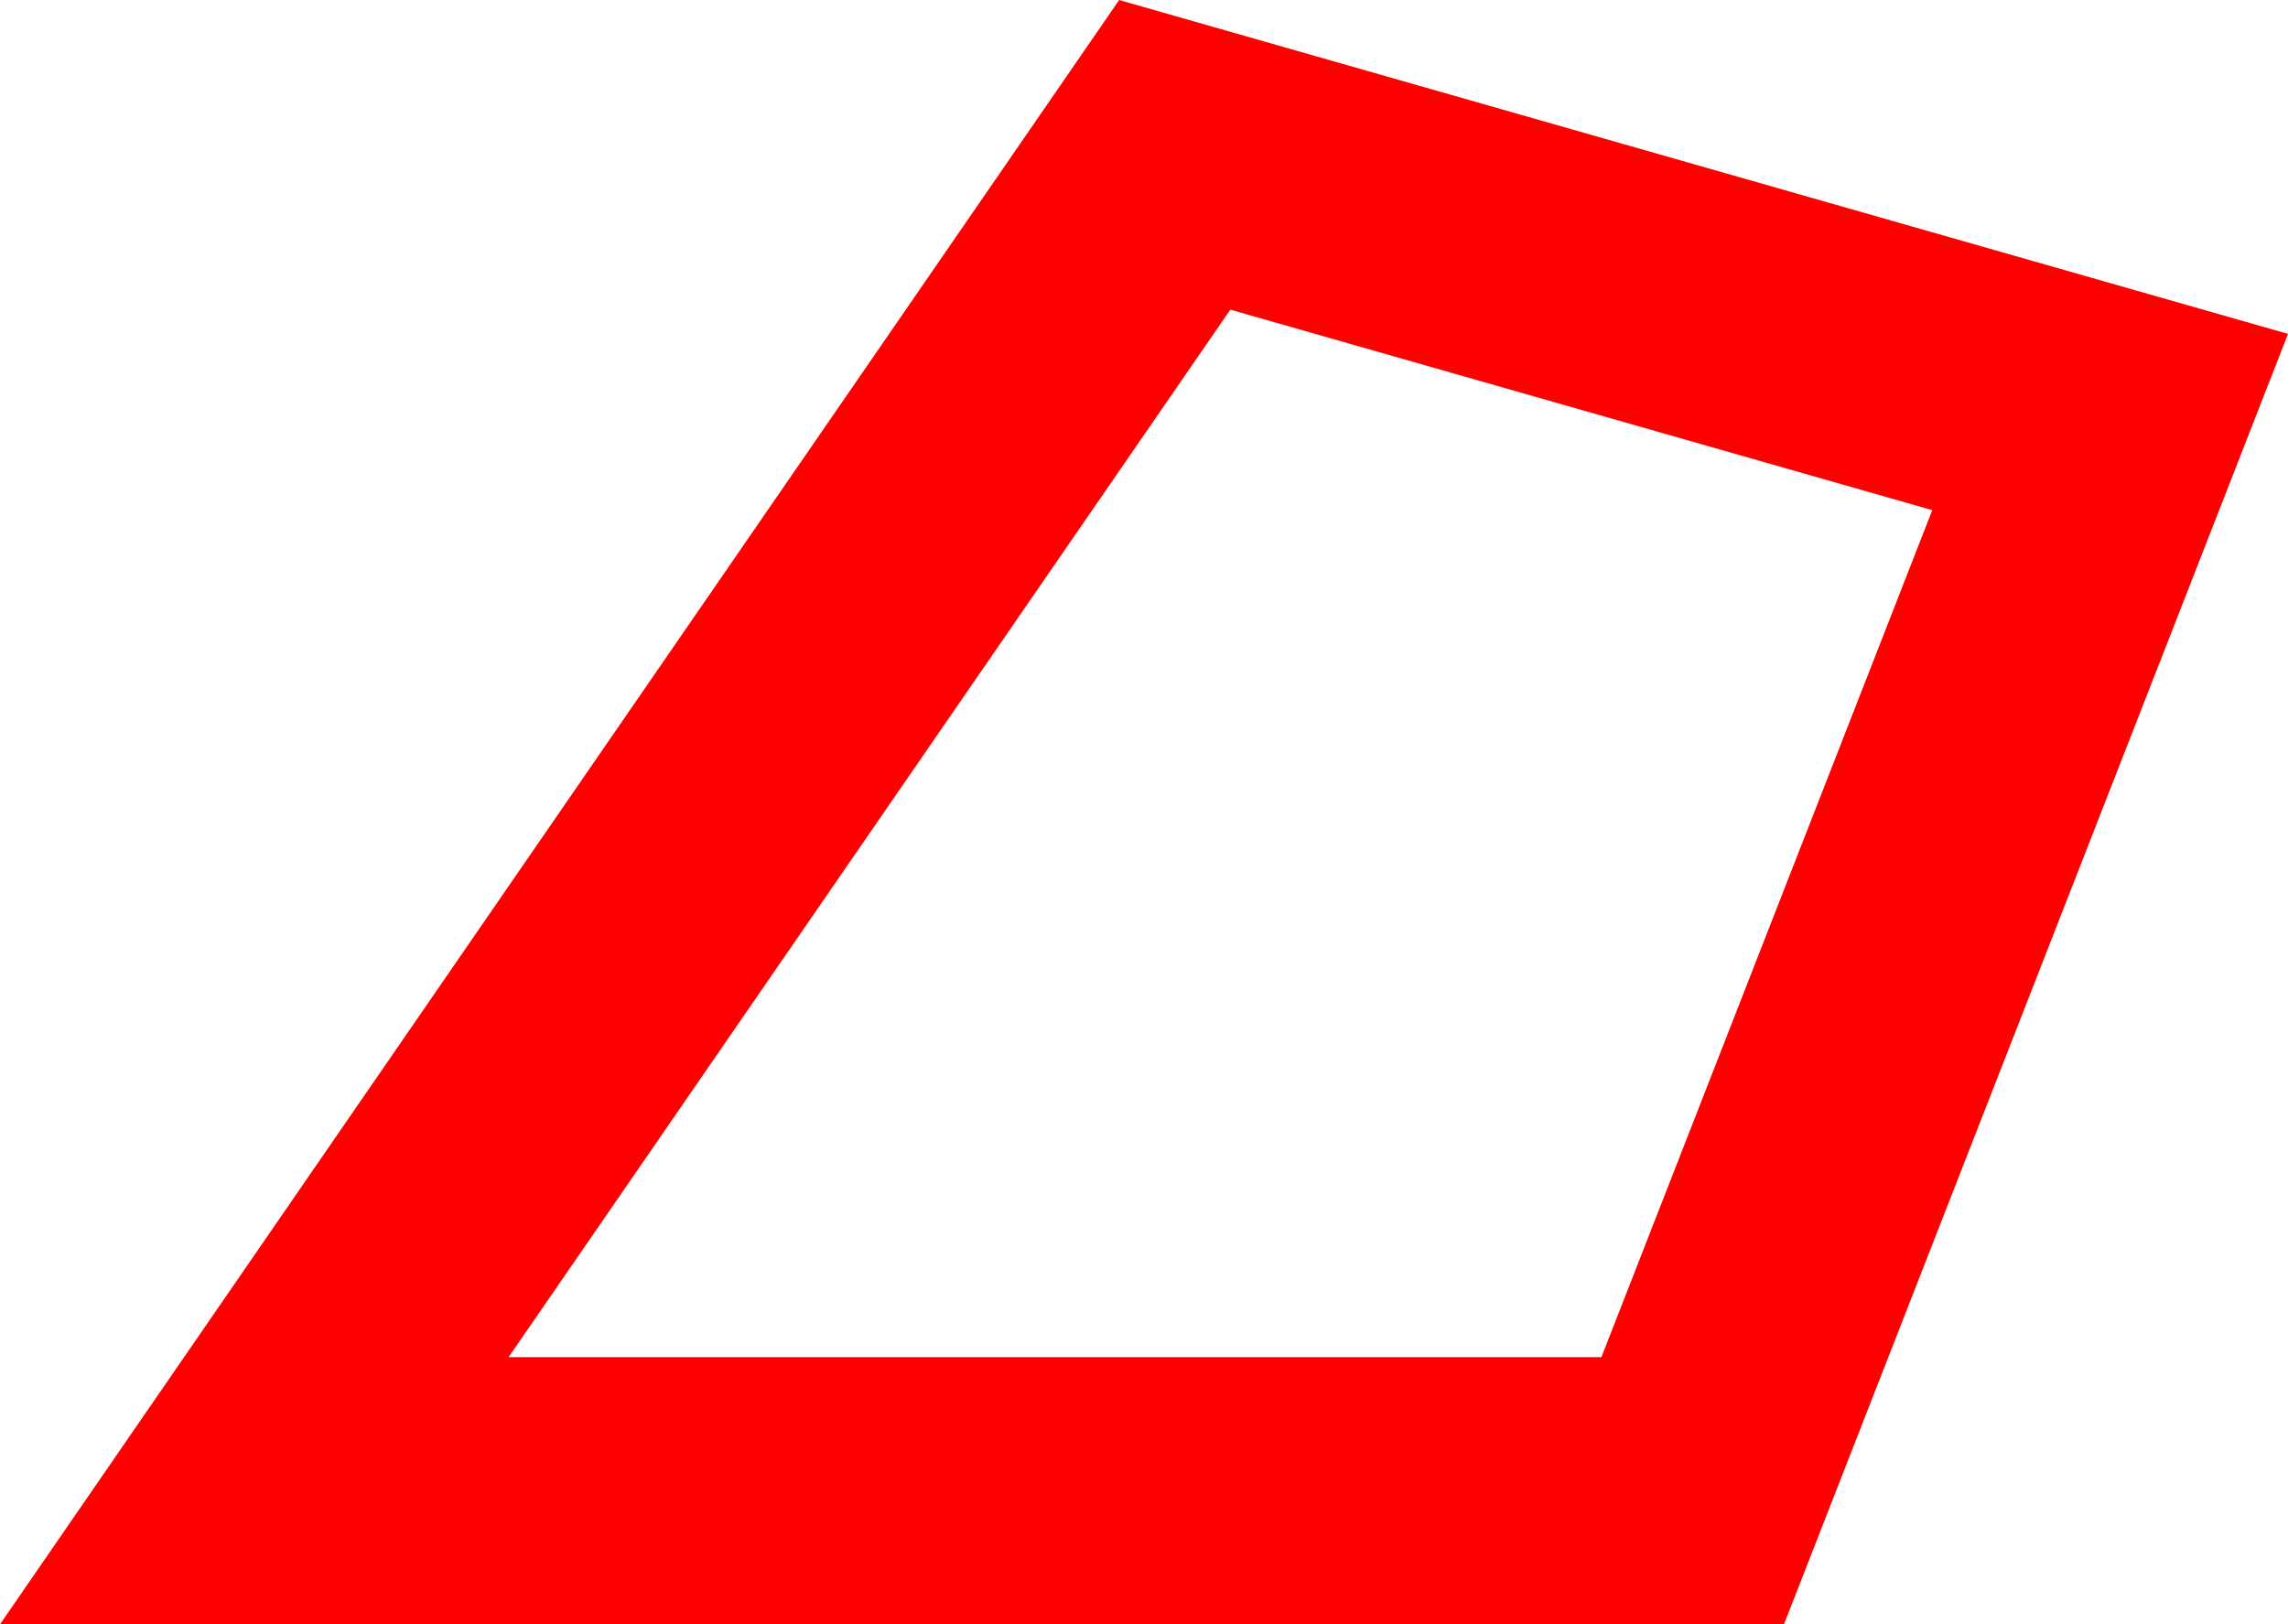 <svg xmlns="http://www.w3.org/2000/svg" width="17.122" height="12.159" viewBox="0 0 17.122 12.159">
    <path data-name="Path 6343" d="m7 5 7 2-3.124 8H.112z" transform="translate(1.791 -3.841)" style="fill:none;stroke:red;stroke-width:2px"/>
</svg>
